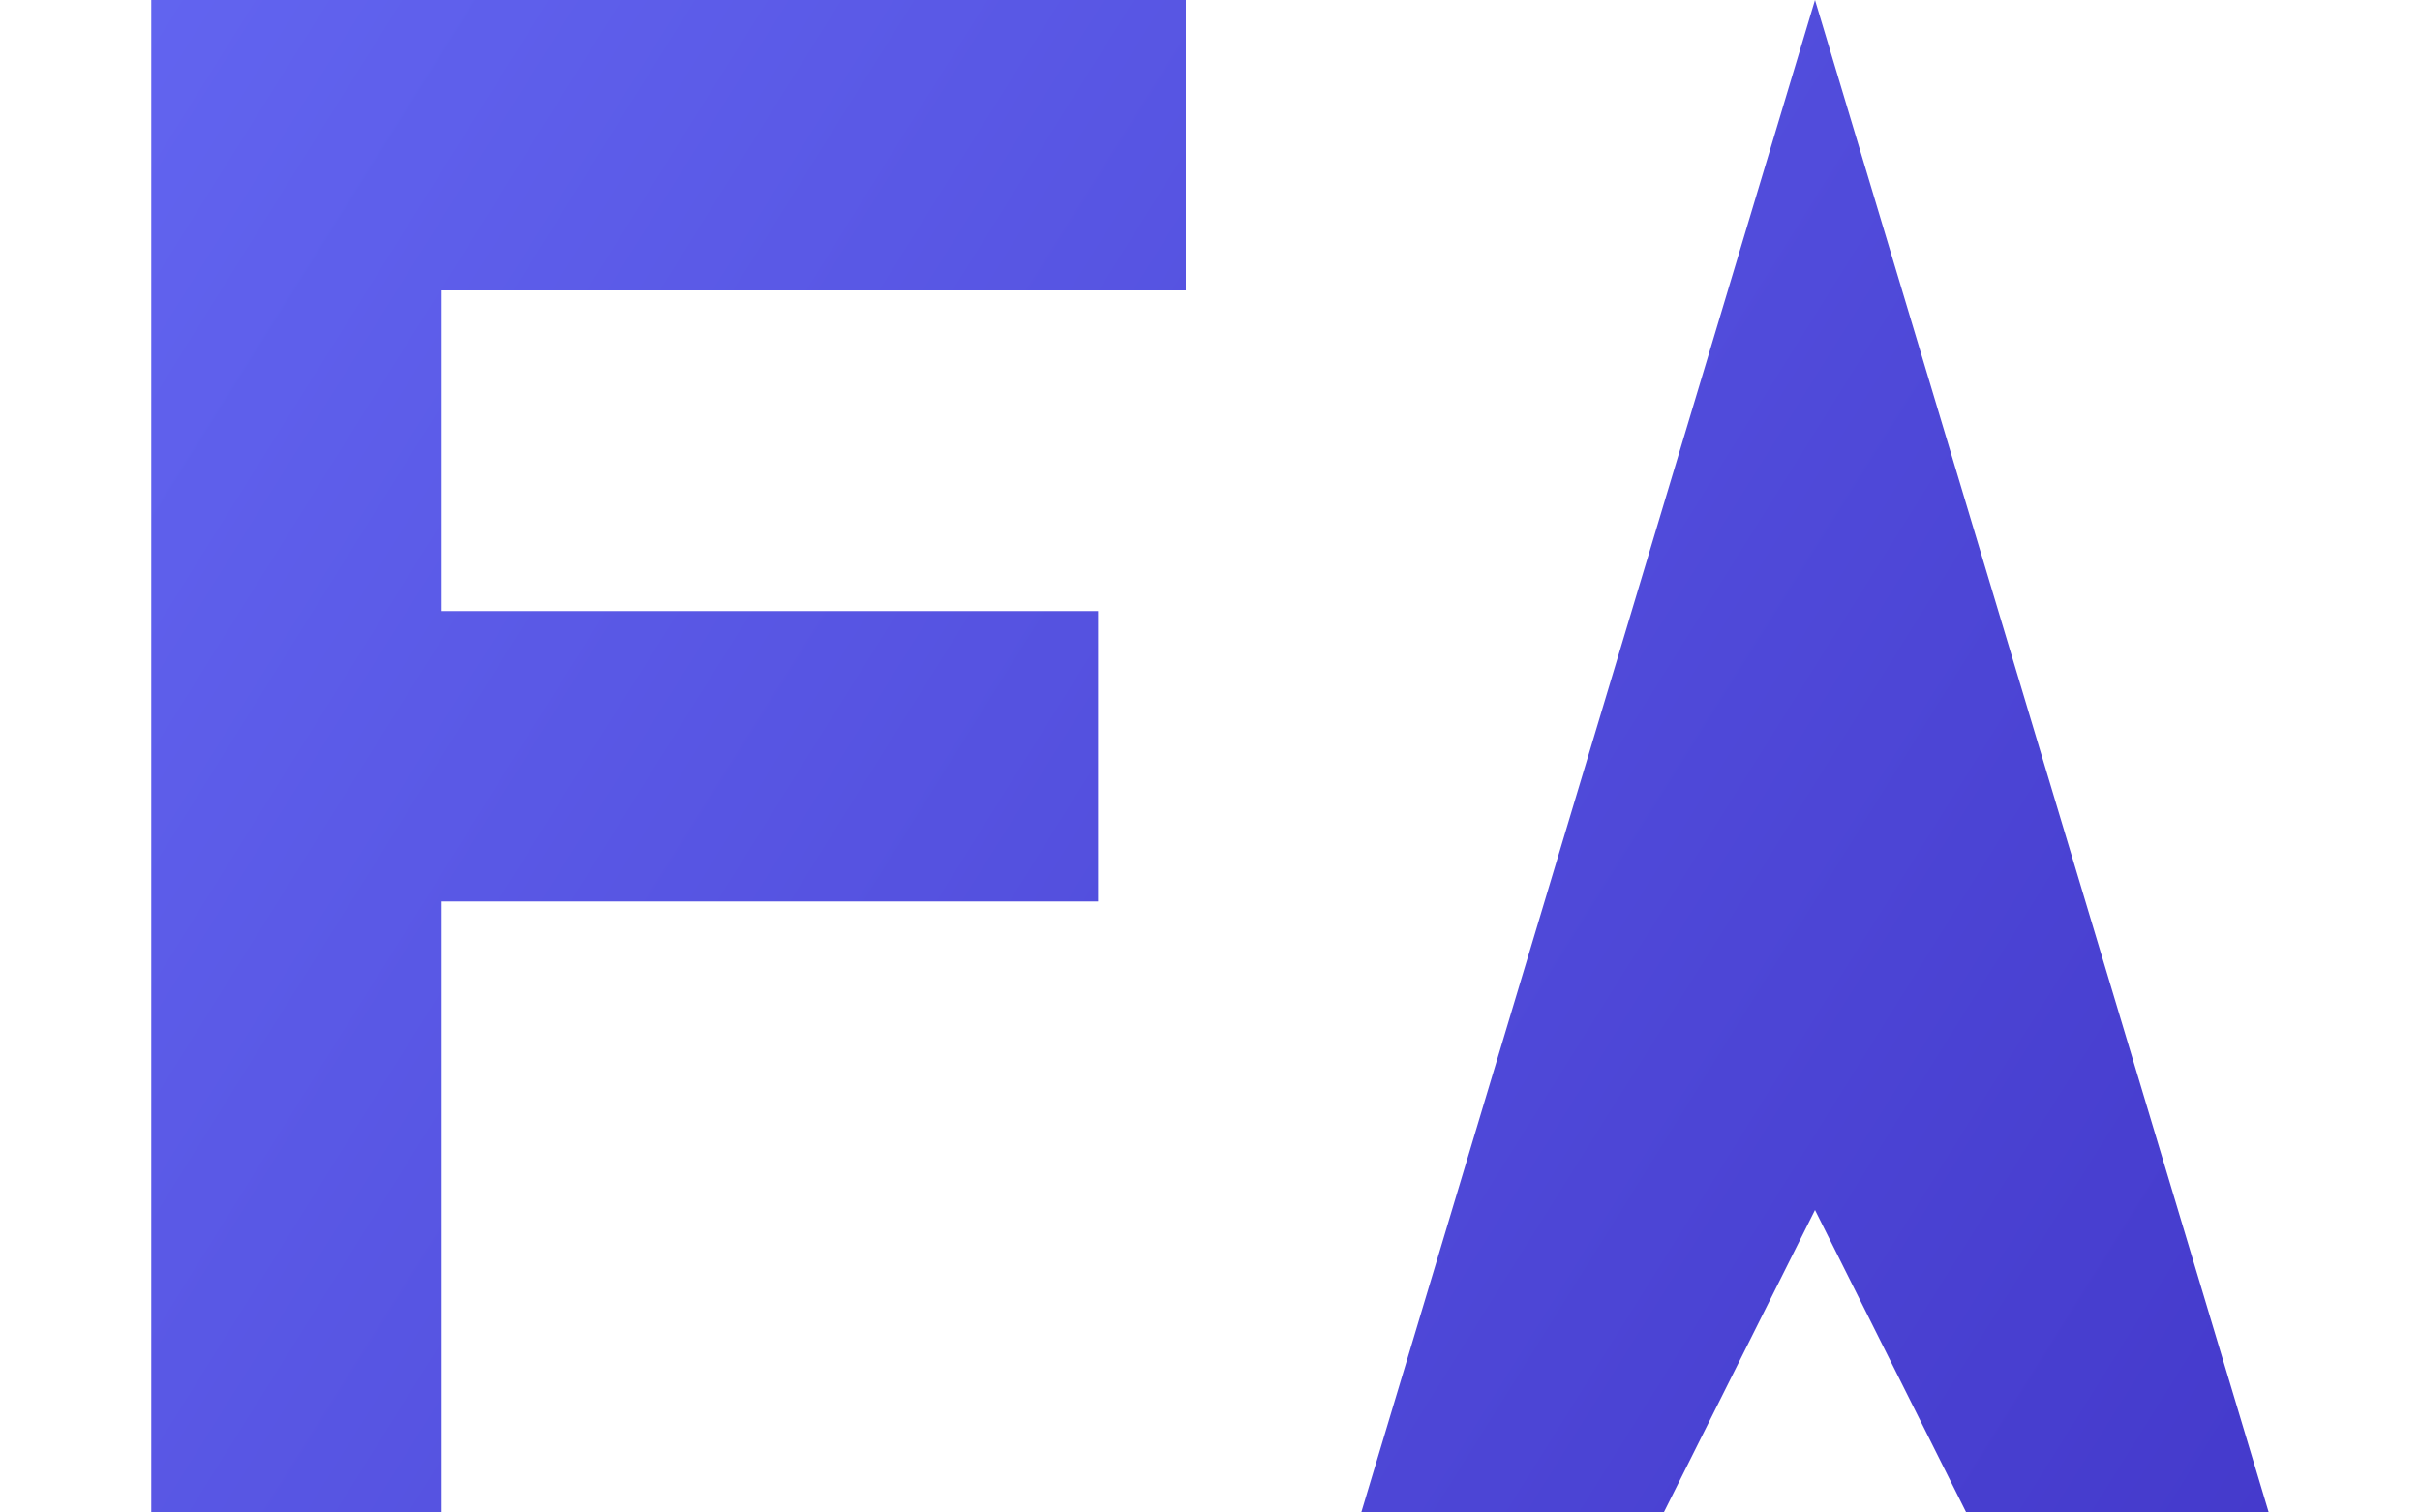 <svg viewBox="0 0 160 100" fill="none" xmlns="http://www.w3.org/2000/svg">
    <defs>
        <linearGradient id="fa-grad" x1="0" y1="0" x2="160" y2="100" gradientUnits="userSpaceOnUse">
            <stop stop-color="#6366F1"/>
            <stop offset="1" stop-color="#4338CA"/>
        </linearGradient>
    </defs>
    <path fill-rule="evenodd" d="M10 100V0H78.4V19.2H29.2V40.4H72.6V59.6H29.2V100H10Z M120 0L90 100H150L120 0Z M110 100L120 80L130 100Z" fill="url(#fa-grad)"/>
</svg>
